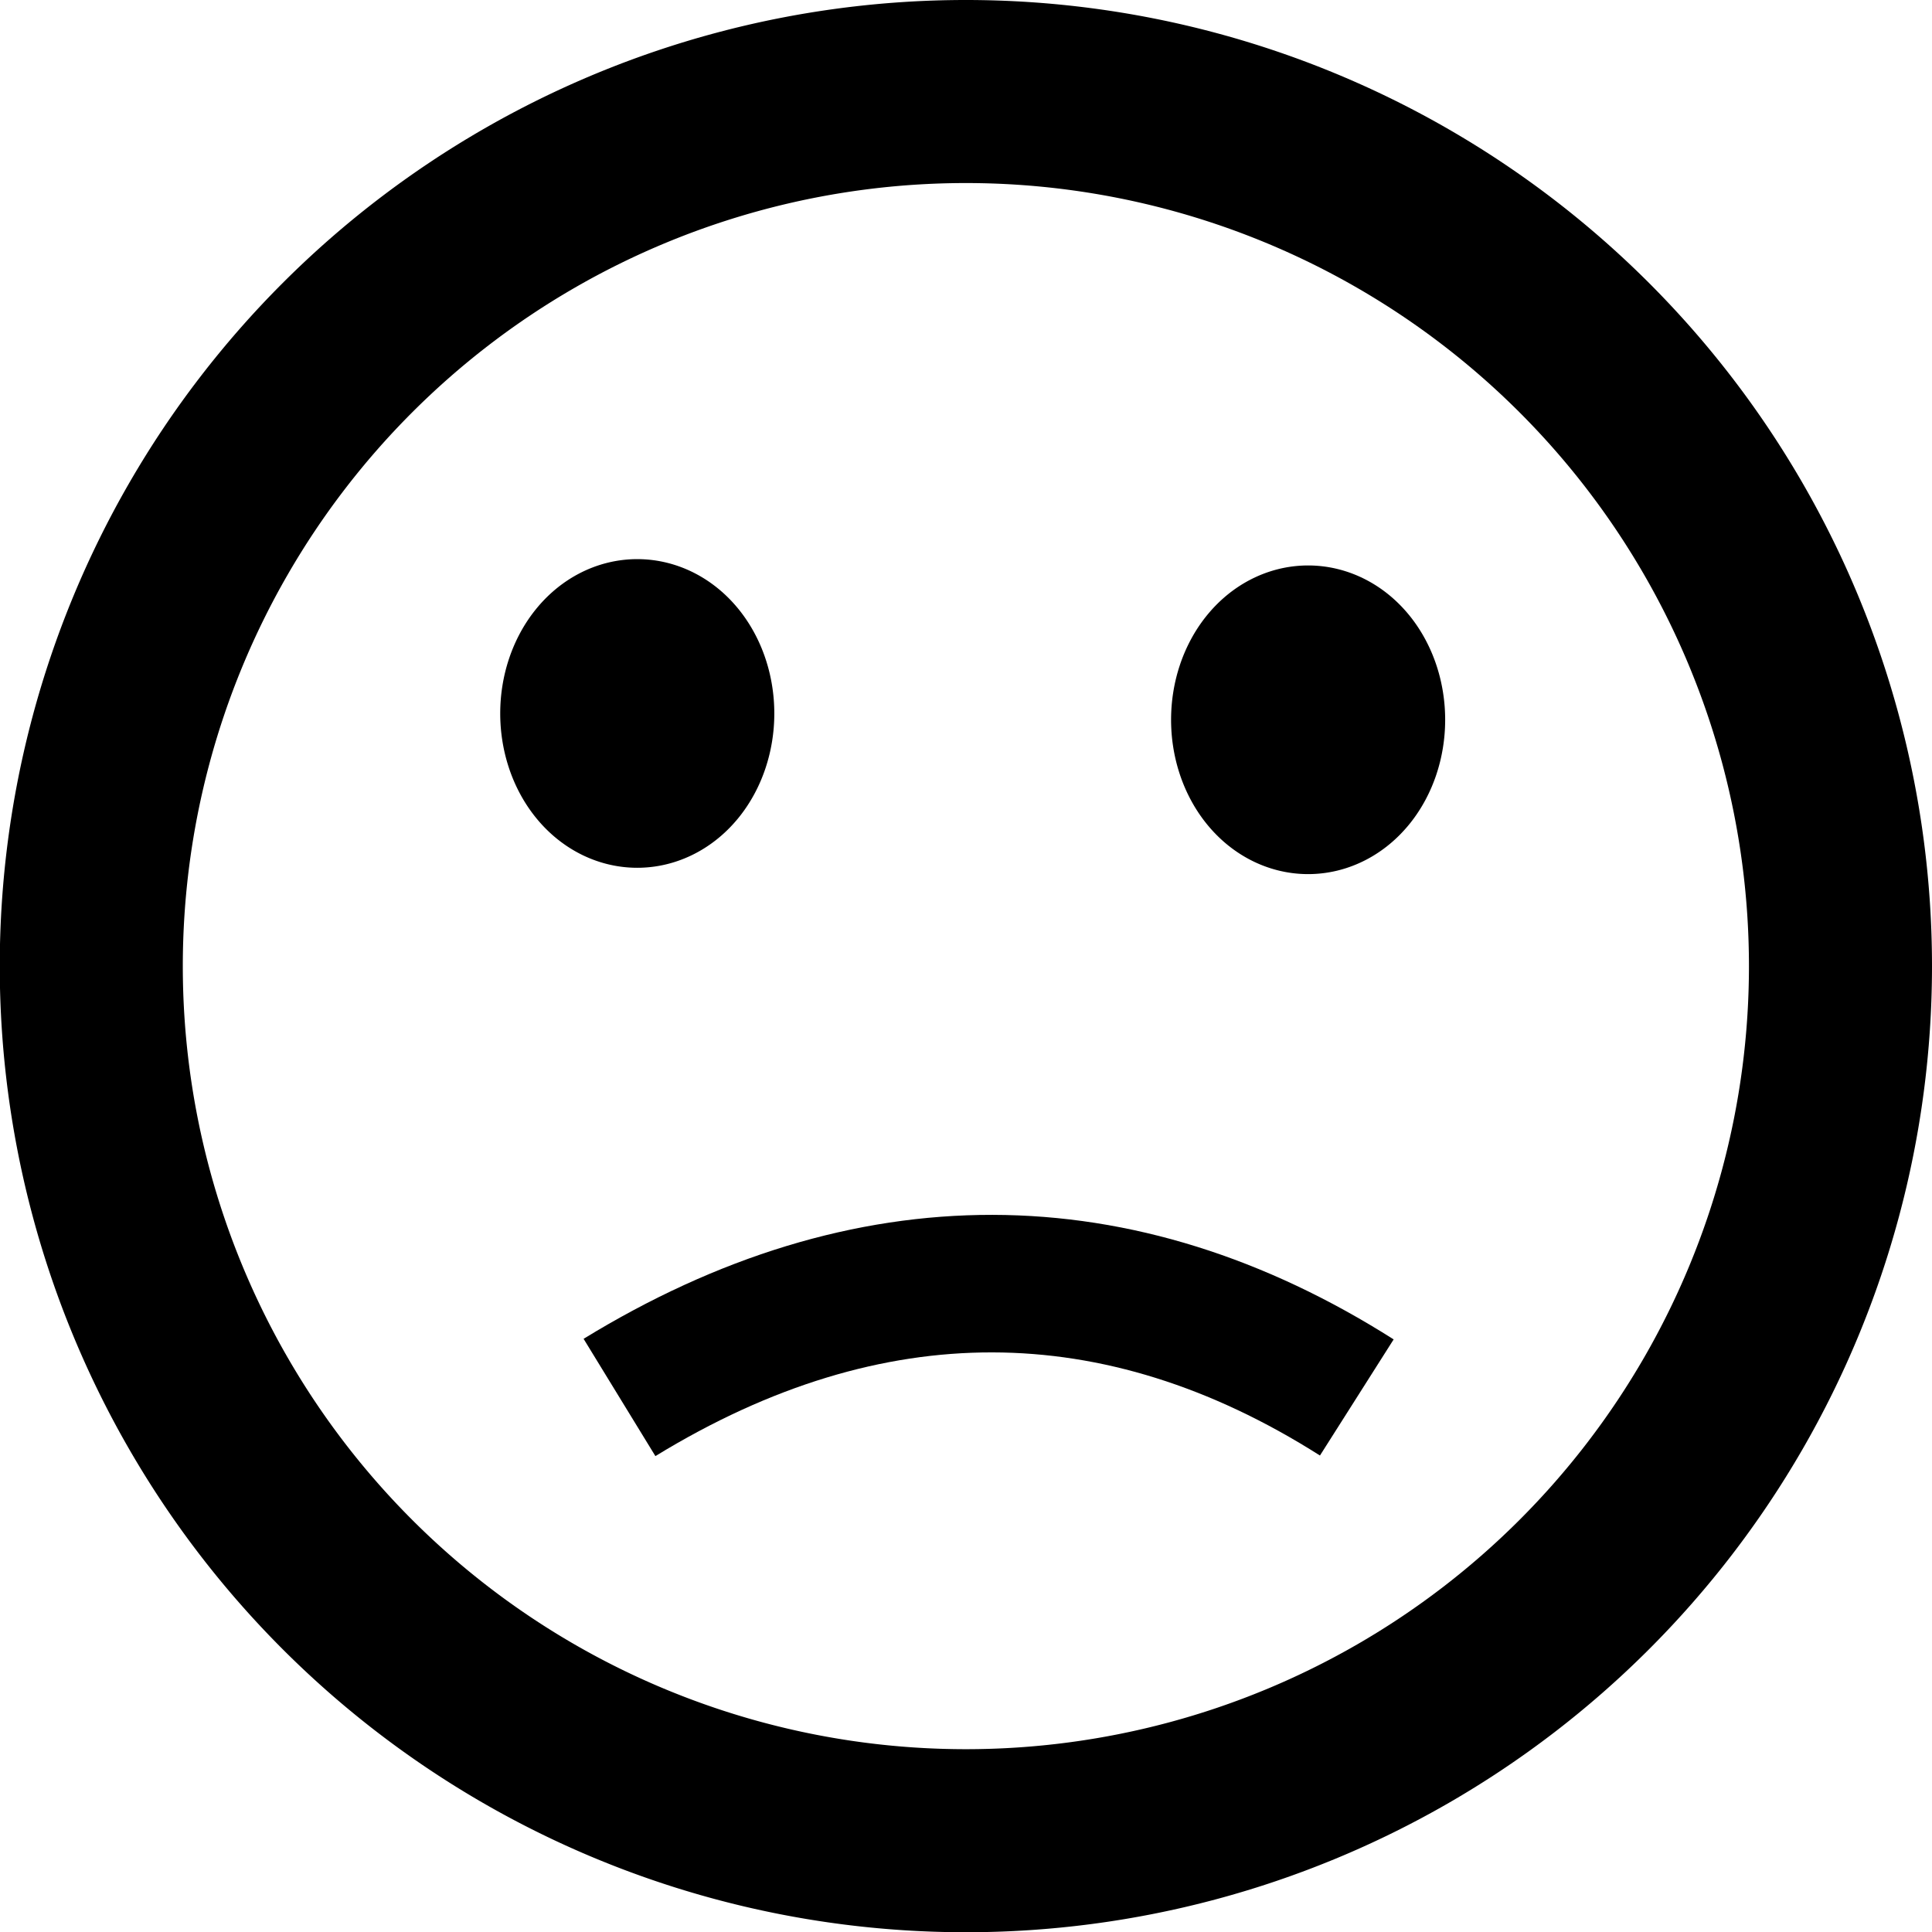 <?xml version="1.0" encoding="UTF-8" standalone="no"?>
<!-- Created with Inkscape (http://www.inkscape.org/) -->

<svg
   xmlns:osb="http://www.openswatchbook.org/uri/2009/osb"
   xmlns:dc="http://purl.org/dc/elements/1.1/"
   xmlns:cc="http://creativecommons.org/ns#"
   xmlns:rdf="http://www.w3.org/1999/02/22-rdf-syntax-ns#"
   xmlns:svg="http://www.w3.org/2000/svg"
   xmlns="http://www.w3.org/2000/svg"
   xmlns:sodipodi="http://sodipodi.sourceforge.net/DTD/sodipodi-0.dtd"
   xmlns:inkscape="http://www.inkscape.org/namespaces/inkscape"
   width="30"
   height="30"
   viewBox="0 0 7.937 7.937"
   version="1.1"
   id="svg8"
   inkscape:version="0.92.3 (2405546, 2018-03-11)"
   sodipodi:docname="cara_triste.svg">
  <defs
     id="defs2">
    <linearGradient
       id="linearGradient827"
       osb:paint="solid">
      <stop
         style="stop-color:#000000;stop-opacity:1;"
         offset="0"
         id="stop825" />
    </linearGradient>
  </defs>
  <sodipodi:namedview
     id="base"
     pagecolor="#ffffff"
     bordercolor="#666666"
     borderopacity="1.0"
     inkscape:pageopacity="0.0"
     inkscape:pageshadow="2"
     inkscape:zoom="64"
     inkscape:cx="13.306942"
     inkscape:cy="13.267843"
     inkscape:document-units="mm"
     inkscape:current-layer="layer1"
     showgrid="false"
     inkscape:window-width="2493"
     inkscape:window-height="2064"
     inkscape:window-x="1345"
     inkscape:window-y="0"
     inkscape:window-maximized="0"
     units="px" />
  <g
     inkscape:label="Capa 1"
     inkscape:groupmode="layer"
     id="layer1"
     transform="translate(0,-289.062)"
     style="display:inline;opacity:1">
    <path
       style="fill:none;fill-opacity:1;stroke:#000000;stroke-width:0.752;stroke-miterlimit:4;stroke-dasharray:none;stroke-opacity:1"
       d="m 7.561,293.031 a 3.593,3.593 0 0 1 -3.593,3.593 3.593,3.593 0 0 1 -3.593,-3.593 3.593,3.593 0 0 1 3.593,-3.593 3.593,3.593 0 0 1 3.593,3.593 z"
       id="path815"
       inkscape:connector-curvature="0" />
    <path
       style="opacity:1;vector-effect:none;fill:#000000;fill-opacity:1;fill-rule:evenodd;stroke:#000000;stroke-width:0.57;stroke-linecap:butt;stroke-linejoin:miter;stroke-miterlimit:4;stroke-dasharray:none;stroke-dashoffset:0;stroke-opacity:1"
       d="m 2.896,291.993 a 0.278,0.349 0 0 1 -0.278,0.349 0.278,0.349 0 0 1 -0.278,-0.349 0.278,0.349 0 0 1 0.278,-0.349 0.278,0.349 0 0 1 0.278,0.349 z"
       id="path831"
       inkscape:connector-curvature="0" />
    <path
       style="opacity:1;vector-effect:none;fill:#000000;fill-opacity:1;fill-rule:evenodd;stroke:#000000;stroke-width:0.57;stroke-linecap:butt;stroke-linejoin:miter;stroke-miterlimit:4;stroke-dasharray:none;stroke-dashoffset:0;stroke-opacity:1"
       d="m 5.652,292.019 a 0.278,0.349 0 0 1 -0.278,0.349 0.278,0.349 0 0 1 -0.278,-0.349 0.278,0.349 0 0 1 0.278,-0.349 0.278,0.349 0 0 1 0.278,0.349 z"
       id="path831-4"
       inkscape:connector-curvature="0" />
    <path
       style="opacity:1;fill:none;stroke:#000000;stroke-width:0.565;stroke-linecap:butt;stroke-linejoin:miter;stroke-miterlimit:4;stroke-dasharray:none;stroke-opacity:1"
       d="m 2.545,294.803 c 1.024,-0.627 2.052,-0.62 3.029,2e-5"
       id="path1407"
       inkscape:connector-curvature="0"
       sodipodi:nodetypes="cc" />
  </g>
  <g
     inkscape:groupmode="layer"
     id="layer2"
     inkscape:label="base"
     style="display:none">
    <path
       transform="translate(0,-289.062)"
       style="opacity:0.419;fill:none;fill-opacity:1;stroke:#000000;stroke-width:0.57;stroke-miterlimit:4;stroke-dasharray:none;stroke-opacity:1"
       d="m 2.829,294.459 h 2.464 v 0.065 H 2.829 Z"
       id="rect850"
       inkscape:connector-curvature="0" />
  </g>
</svg>
